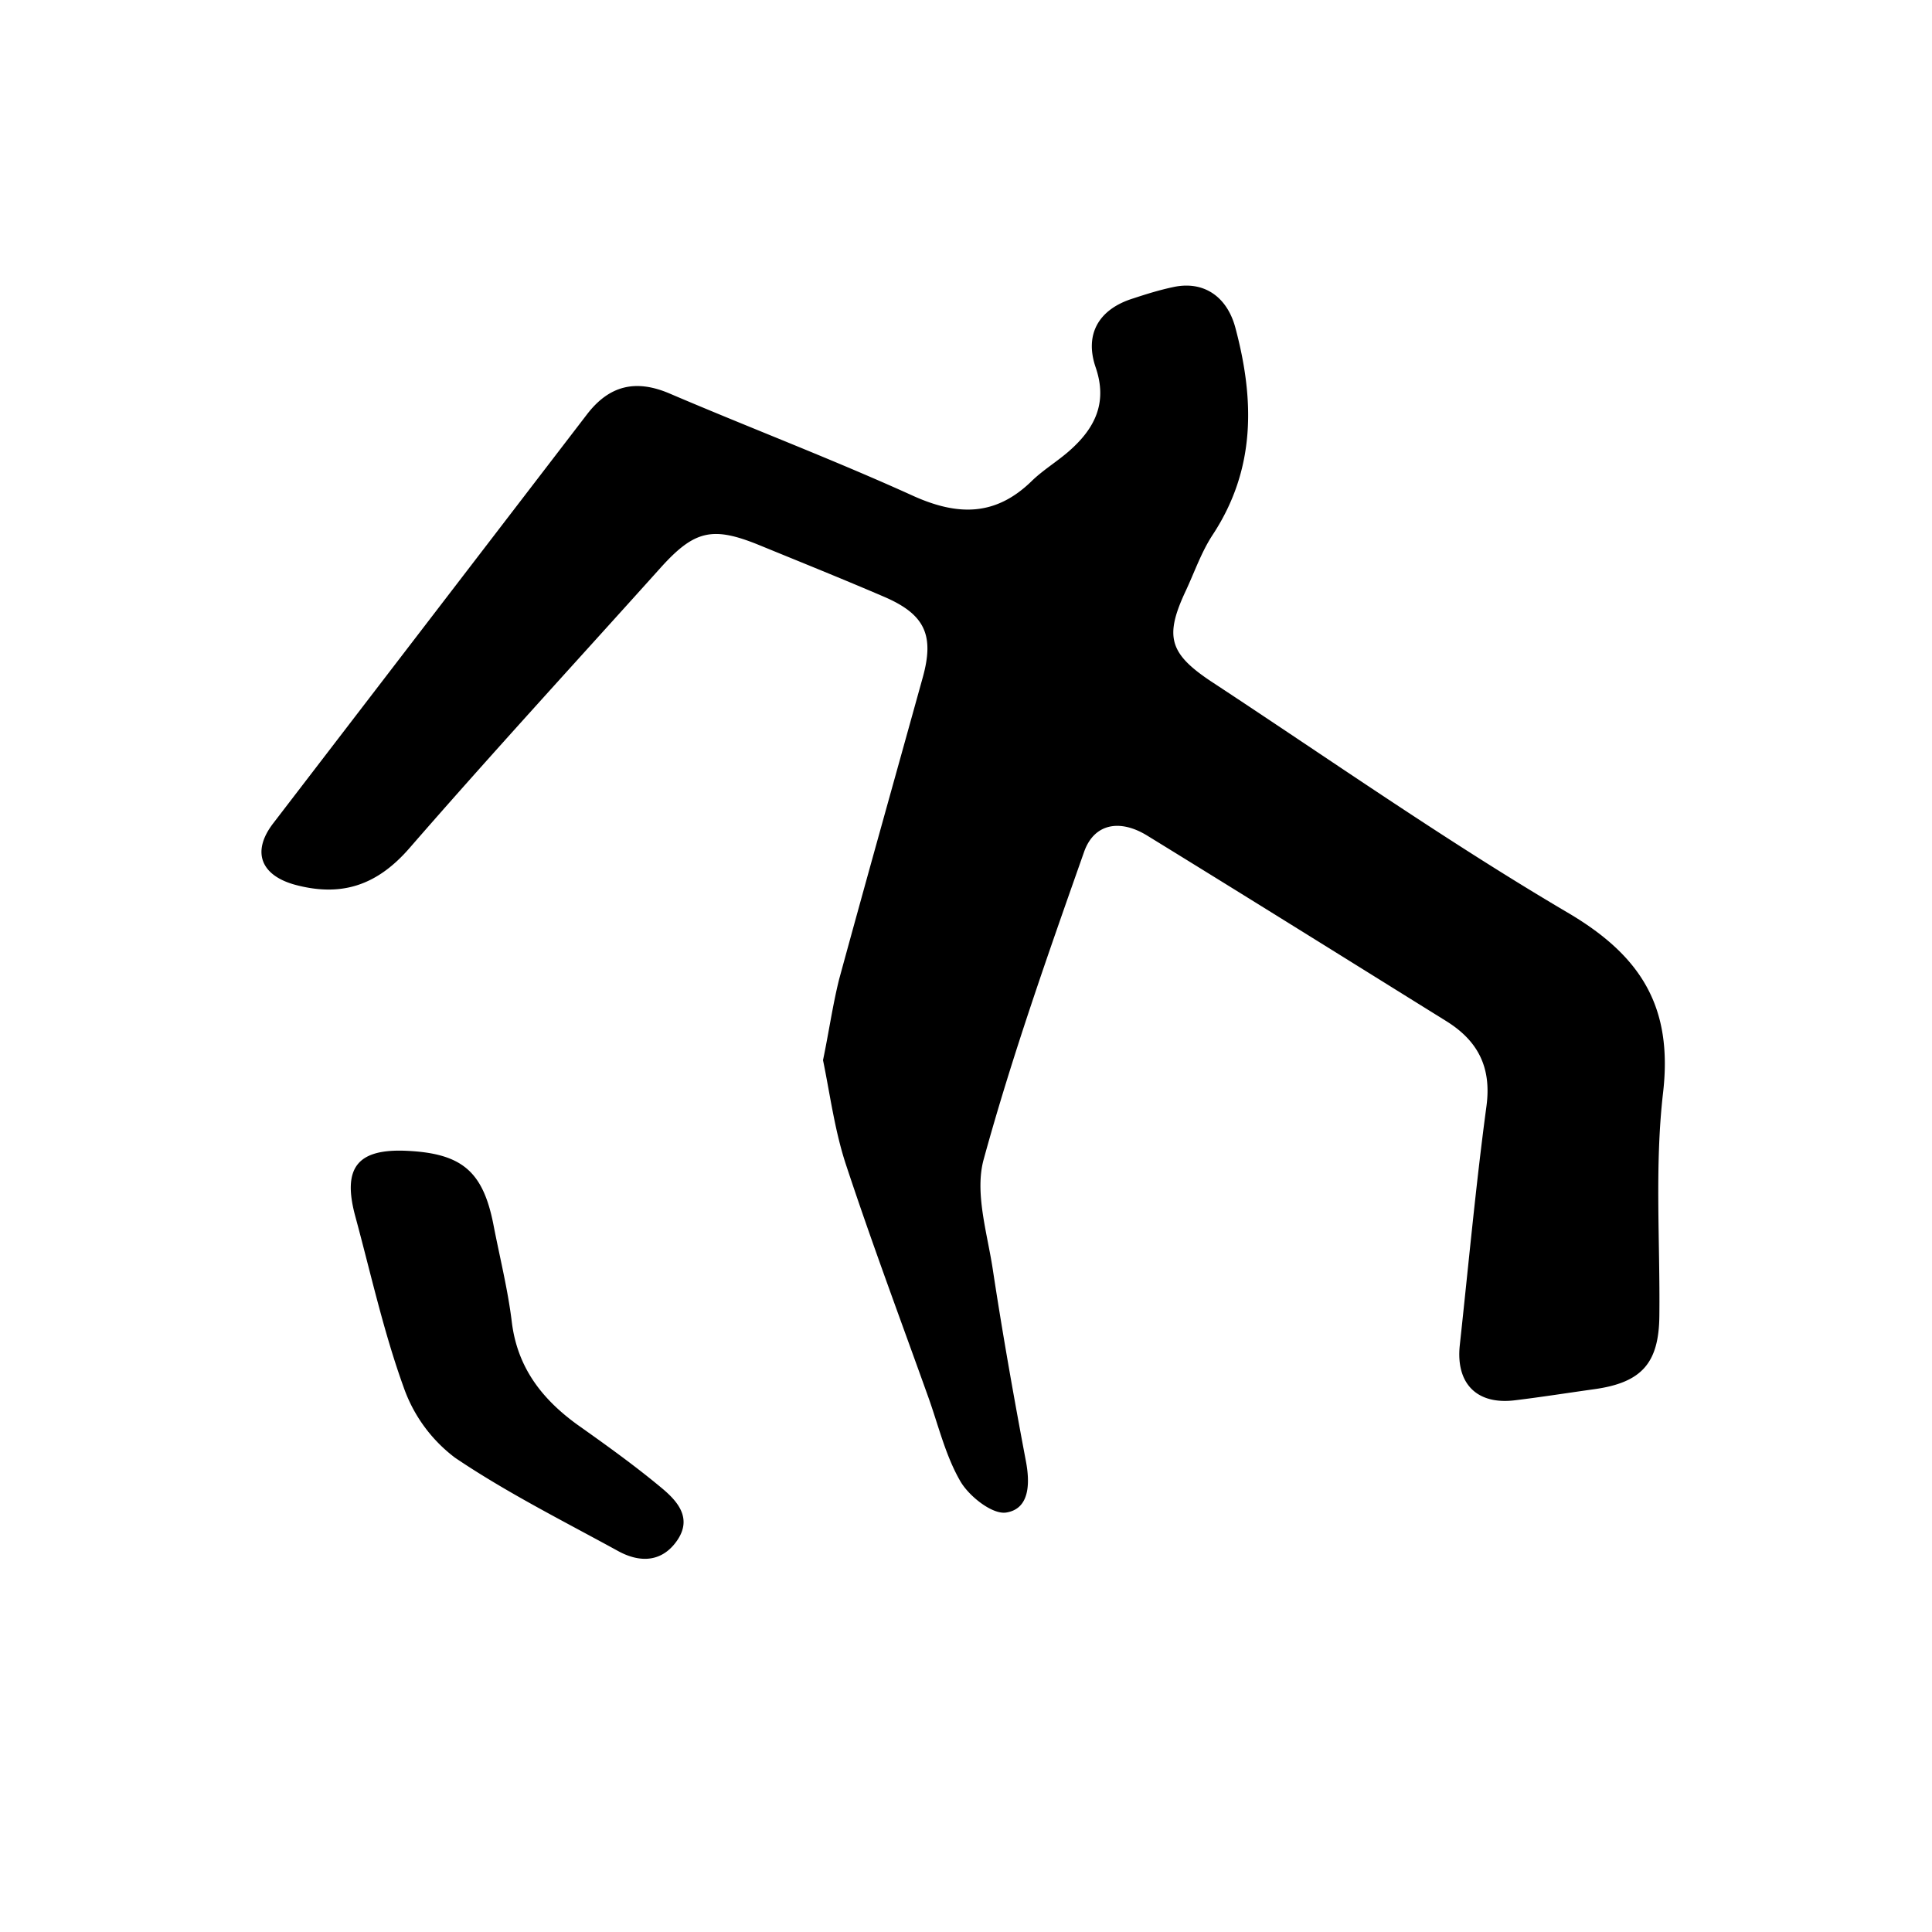 <svg xmlns="http://www.w3.org/2000/svg" width="277" height="277" viewBox="0 0 277 277">
  <path fill="black" d="M118,152c1,4.85,1.66,10,3.26,14.89,3.7,11.22,7.85,22.29,11.83,33.41,1.46,4.07,2.47,8.41,4.61,12.09,1.26,2.16,4.59,4.78,6.56,4.47,3.33-.52,3.45-4.09,2.83-7.36-1.73-9.16-3.36-18.35-4.76-27.57-.8-5.21-2.6-10.93-1.3-15.69,4.09-14.9,9.26-29.51,14.4-44.1,1.44-4.08,5.13-4.75,9.06-2.33,14.33,8.81,28.6,17.72,42.88,26.6,4.53,2.82,6.5,6.62,5.75,12.19-1.53,11.38-2.58,22.83-3.82,34.24-.6,5.51,2.42,8.59,7.87,7.93,3.8-.46,7.59-1.06,11.38-1.59,6.79-.94,9.29-3.7,9.36-10.49.12-10.66-.69-21.42.53-32,1.43-12.33-3.15-19.65-13.67-25.84-17.49-10.3-34.15-22-51.14-33.16-6-4-6.68-6.45-3.64-12.94,1.27-2.71,2.26-5.62,3.89-8.09,6.18-9.41,6-19.36,3.23-29.71-1.18-4.37-4.47-6.73-8.85-5.8-2,.42-3.86,1-5.77,1.63-4.9,1.51-7.05,5.08-5.4,9.89,1.74,5.08-.12,8.74-3.74,11.94-1.75,1.55-3.79,2.76-5.45,4.38-5.14,5-10.51,5-16.9,2.14-11.51-5.23-23.35-9.73-35-14.71-4.87-2.08-8.66-1.16-11.85,3q-22.51,29.34-45,58.65c-3.14,4.11-1.71,7.49,3.25,8.81,6.67,1.76,11.74,0,16.35-5.33,11.8-13.57,24-26.83,36-40.19,4.84-5.36,7.44-5.92,14.09-3.21,6,2.46,12,4.87,18,7.45,5.77,2.5,7.13,5.48,5.47,11.49-4,14.44-8.06,28.86-12,43.31C119.38,144.13,118.85,147.93,118,152ZM58.36,165c-7.12-.34-9.31,2.41-7.42,9.39,2.22,8.18,4.05,16.52,6.92,24.47A21.54,21.54,0,0,0,65.24,209c7.4,5,15.5,9.06,23.38,13.38,3.1,1.7,6.26,1.64,8.44-1.48,2.29-3.29,0-5.76-2.34-7.68-3.84-3.19-7.91-6.1-12-9-5.06-3.68-8.55-8.2-9.34-14.68-.56-4.61-1.7-9.16-2.59-13.73C69.31,168,66.31,165.38,58.36,165Z"/>
</svg>